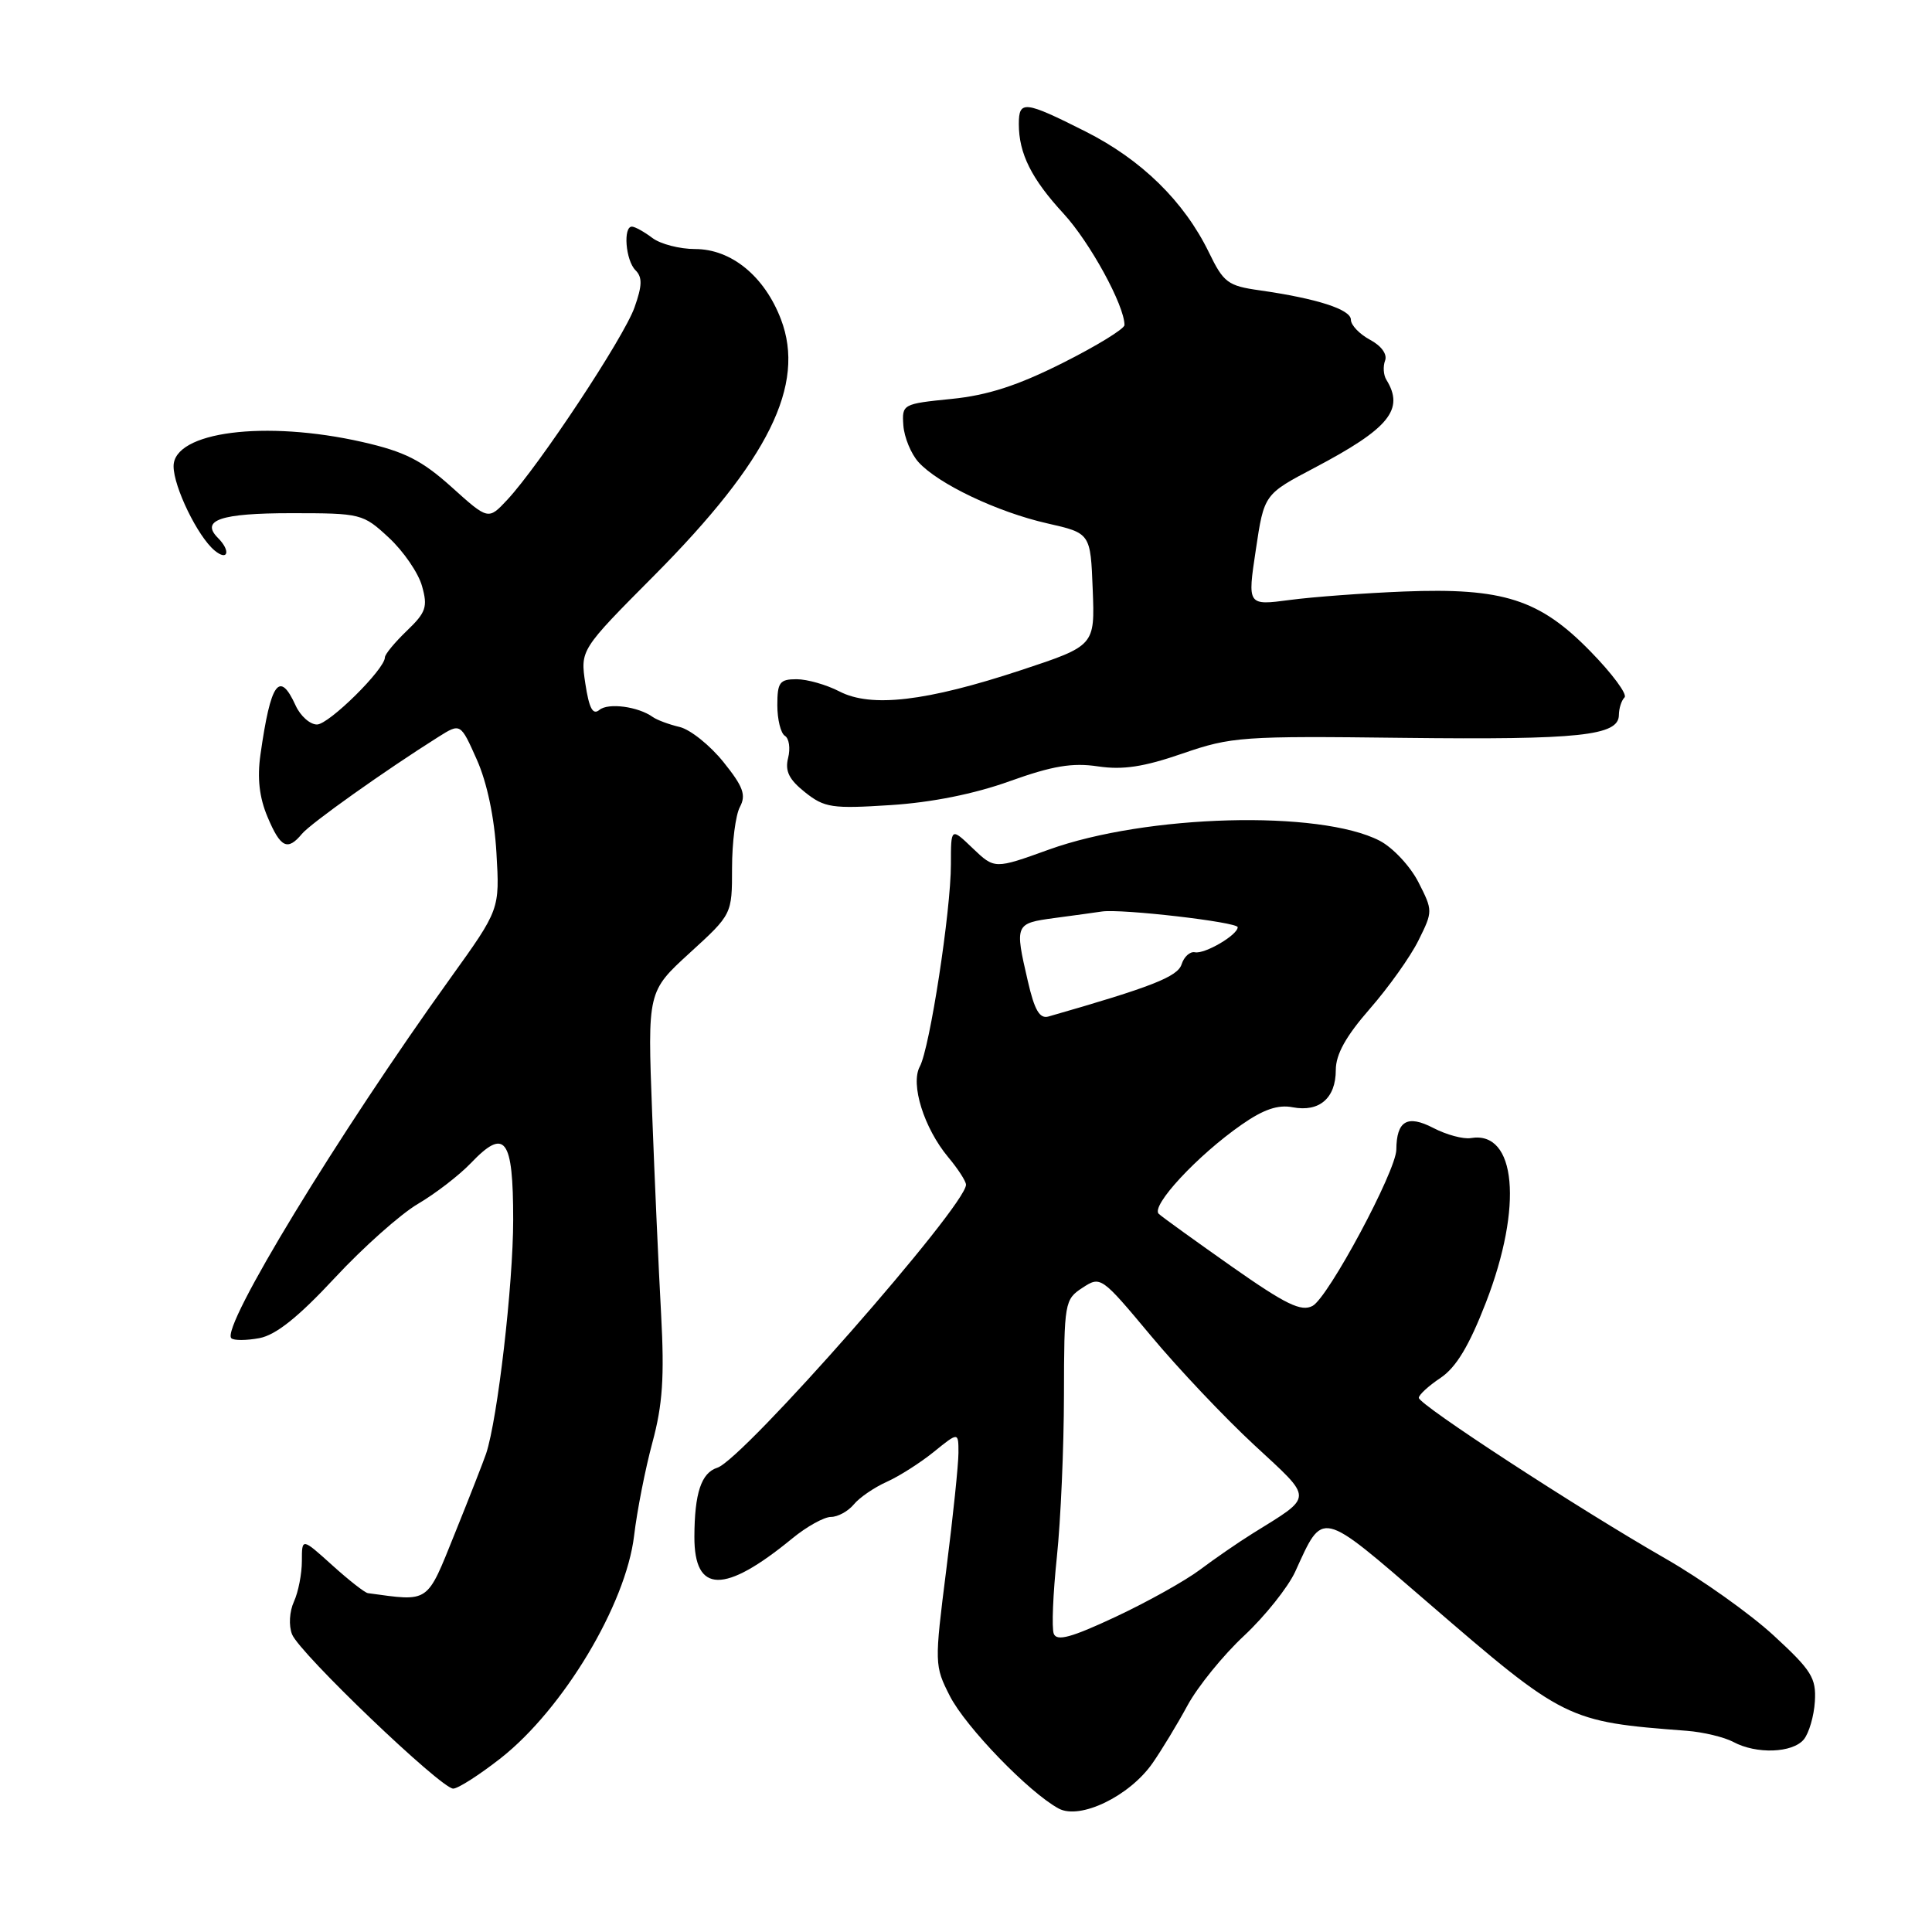 <?xml version="1.0" encoding="UTF-8" standalone="no"?>
<!DOCTYPE svg PUBLIC "-//W3C//DTD SVG 1.1//EN" "http://www.w3.org/Graphics/SVG/1.1/DTD/svg11.dtd" >
<svg xmlns="http://www.w3.org/2000/svg" xmlns:xlink="http://www.w3.org/1999/xlink" version="1.1" viewBox="0 0 256 256">
 <g >
 <path fill="currentColor"
d=" M 152.70 233.65 C 153.91 231.92 156.00 228.47 157.35 225.98 C 158.70 223.49 162.07 219.33 164.85 216.74 C 167.63 214.14 170.67 210.32 171.62 208.26 C 175.37 200.05 174.80 199.92 189.16 212.31 C 207.33 227.99 207.62 228.13 223.50 229.34 C 225.70 229.51 228.48 230.18 229.68 230.82 C 232.73 232.46 237.51 232.29 239.01 230.49 C 239.70 229.65 240.36 227.39 240.48 225.45 C 240.67 222.34 240.04 221.33 235.03 216.72 C 231.92 213.85 225.45 209.25 220.65 206.50 C 209.07 199.86 188.00 186.12 188.00 185.22 C 188.00 184.82 189.30 183.63 190.89 182.57 C 192.95 181.18 194.67 178.33 196.90 172.57 C 201.83 159.83 200.91 149.79 194.90 150.80 C 193.91 150.97 191.67 150.37 189.92 149.46 C 186.47 147.67 185.05 148.51 185.02 152.34 C 184.99 155.17 176.01 171.92 173.92 173.04 C 172.42 173.84 170.39 172.86 163.28 167.87 C 158.45 164.47 154.07 161.32 153.55 160.85 C 152.41 159.83 158.68 153.08 164.54 149.01 C 167.42 147.00 169.35 146.34 171.29 146.72 C 174.82 147.39 177.00 145.51 177.00 141.79 C 177.00 139.70 178.34 137.30 181.52 133.66 C 184.00 130.82 186.90 126.75 187.96 124.60 C 189.87 120.75 189.87 120.67 187.94 116.88 C 186.86 114.77 184.55 112.30 182.81 111.40 C 174.88 107.30 151.88 107.92 138.97 112.58 C 131.79 115.17 131.79 115.17 128.89 112.40 C 126.00 109.63 126.00 109.63 126.00 114.52 C 126.00 120.68 123.20 138.89 121.88 141.32 C 120.61 143.66 122.43 149.47 125.64 153.33 C 126.94 154.88 128.00 156.52 128.00 156.98 C 128.00 159.78 98.46 193.40 95.05 194.48 C 92.92 195.16 92.03 197.84 92.01 203.63 C 91.99 211.17 95.98 211.24 104.98 203.85 C 106.89 202.28 109.20 201.00 110.11 201.00 C 111.01 201.00 112.37 200.26 113.13 199.35 C 113.88 198.43 115.85 197.09 117.50 196.35 C 119.15 195.61 121.96 193.82 123.75 192.37 C 127.00 189.74 127.00 189.74 127.00 192.51 C 127.00 194.03 126.28 200.99 125.39 207.97 C 123.81 220.46 123.82 220.72 125.86 224.73 C 127.96 228.84 136.36 237.53 140.28 239.64 C 143.11 241.17 149.65 238.01 152.70 233.65 Z  M 66.36 232.96 C 74.64 226.44 82.93 212.61 84.02 203.50 C 84.41 200.20 85.50 194.64 86.45 191.13 C 87.80 186.14 88.05 182.47 87.60 174.13 C 87.28 168.29 86.74 156.27 86.41 147.44 C 85.80 131.38 85.80 131.38 91.40 126.26 C 97.00 121.15 97.00 121.15 97.00 115.01 C 97.00 111.63 97.47 107.99 98.04 106.93 C 98.89 105.34 98.48 104.23 95.85 100.96 C 94.07 98.75 91.47 96.67 90.06 96.33 C 88.65 96.00 87.05 95.40 86.50 95.01 C 84.57 93.62 80.59 93.09 79.42 94.07 C 78.55 94.79 78.06 93.87 77.56 90.58 C 76.89 86.11 76.89 86.11 86.70 76.24 C 101.85 60.99 106.79 50.99 103.48 42.31 C 101.30 36.60 96.90 33.00 92.11 33.00 C 90.06 33.00 87.51 32.34 86.44 31.53 C 85.37 30.72 84.16 30.05 83.75 30.03 C 82.54 29.98 82.89 34.49 84.20 35.80 C 85.13 36.73 85.11 37.83 84.07 40.75 C 82.65 44.75 71.44 61.69 67.23 66.21 C 64.70 68.92 64.70 68.92 59.83 64.53 C 55.87 60.98 53.64 59.85 48.03 58.57 C 35.13 55.64 23.00 57.20 23.00 61.78 C 23.00 64.51 26.20 71.09 28.43 72.94 C 30.21 74.42 30.60 73.00 28.89 71.29 C 26.52 68.92 29.23 68.00 38.57 68.00 C 47.86 68.00 48.09 68.06 51.53 71.25 C 53.46 73.04 55.44 75.92 55.92 77.66 C 56.70 80.42 56.45 81.15 53.90 83.59 C 52.31 85.12 51.00 86.70 51.00 87.11 C 51.00 88.67 43.58 96.00 42.00 96.00 C 41.07 96.00 39.81 94.87 39.18 93.50 C 37.03 88.77 35.87 90.38 34.51 100.00 C 34.07 103.10 34.36 105.67 35.45 108.25 C 37.17 112.34 38.10 112.79 40.01 110.49 C 41.16 109.10 51.06 102.07 58.08 97.65 C 61.02 95.80 61.02 95.80 63.18 100.65 C 64.53 103.67 65.51 108.32 65.78 113.00 C 66.22 120.50 66.22 120.50 59.73 129.54 C 44.79 150.33 29.23 175.90 30.65 177.32 C 30.97 177.64 32.65 177.63 34.37 177.31 C 36.57 176.89 39.53 174.52 44.35 169.34 C 48.11 165.29 53.08 160.87 55.38 159.52 C 57.68 158.17 60.84 155.74 62.40 154.11 C 66.93 149.37 68.00 150.80 68.00 161.61 C 68.00 170.21 65.93 188.06 64.41 192.62 C 64.06 193.65 62.20 198.41 60.27 203.19 C 56.49 212.56 56.99 212.22 48.75 211.10 C 48.34 211.05 46.20 209.37 44.00 207.38 C 40.00 203.77 40.00 203.77 40.00 206.84 C 40.00 208.52 39.53 210.95 38.95 212.22 C 38.35 213.53 38.24 215.41 38.70 216.56 C 39.68 219.05 58.44 237.00 60.05 237.00 C 60.69 237.00 63.53 235.18 66.36 232.96 Z  M 133.80 103.51 C 139.46 101.48 142.10 101.04 145.49 101.55 C 148.78 102.04 151.56 101.62 156.68 99.85 C 163.17 97.61 164.60 97.51 186.00 97.77 C 209.30 98.04 214.49 97.49 214.51 94.75 C 214.52 93.86 214.85 92.81 215.26 92.41 C 215.66 92.01 213.63 89.26 210.74 86.31 C 204.01 79.41 199.18 77.86 186.00 78.38 C 180.78 78.59 173.98 79.09 170.90 79.50 C 165.29 80.24 165.29 80.24 166.40 72.87 C 167.50 65.50 167.50 65.50 174.15 62.00 C 184.08 56.77 186.13 54.26 183.70 50.32 C 183.31 49.69 183.24 48.55 183.53 47.78 C 183.85 46.95 183.04 45.82 181.53 45.02 C 180.14 44.27 179.00 43.08 179.00 42.37 C 179.00 41.00 174.52 39.56 166.91 38.47 C 162.70 37.88 162.13 37.45 160.19 33.45 C 156.90 26.69 151.26 21.16 143.83 17.42 C 135.75 13.35 135.00 13.26 135.00 16.43 C 135.00 20.34 136.67 23.69 140.93 28.31 C 144.42 32.10 149.00 40.47 149.00 43.07 C 149.00 43.57 145.32 45.83 140.82 48.09 C 134.85 51.09 130.88 52.38 126.07 52.86 C 119.60 53.51 119.50 53.56 119.70 56.38 C 119.82 57.96 120.72 60.14 121.70 61.23 C 124.31 64.12 132.18 67.86 138.77 69.35 C 144.50 70.65 144.50 70.65 144.79 78.11 C 145.08 85.56 145.08 85.56 135.29 88.80 C 122.75 92.94 115.44 93.80 111.23 91.62 C 109.51 90.73 106.95 90.00 105.55 90.00 C 103.31 90.00 103.00 90.42 103.00 93.44 C 103.00 95.33 103.45 97.16 104.00 97.50 C 104.56 97.84 104.75 99.16 104.43 100.43 C 103.99 102.17 104.55 103.29 106.67 104.98 C 109.25 107.03 110.25 107.18 118.00 106.68 C 123.46 106.33 129.11 105.20 133.80 103.51 Z  M 139.63 216.48 C 139.34 215.73 139.53 211.16 140.04 206.31 C 140.55 201.47 140.97 191.81 140.98 184.87 C 141.00 172.59 141.07 172.18 143.43 170.64 C 145.84 169.06 145.93 169.13 152.47 176.96 C 156.10 181.32 162.27 187.84 166.19 191.47 C 174.11 198.81 174.13 198.12 166.00 203.18 C 164.07 204.38 160.93 206.55 159.00 208.00 C 157.07 209.45 152.05 212.26 147.82 214.24 C 141.95 216.99 140.03 217.51 139.63 216.48 Z  M 136.19 129.99 C 134.44 122.44 134.49 122.35 139.75 121.64 C 142.36 121.29 145.18 120.91 146.00 120.78 C 148.59 120.39 164.00 122.18 164.00 122.86 C 164.00 123.89 159.63 126.45 158.33 126.18 C 157.68 126.05 156.89 126.77 156.57 127.77 C 156.05 129.42 152.62 130.77 138.94 134.69 C 137.76 135.03 137.08 133.87 136.19 129.99 Z "/>
</g>
</svg>